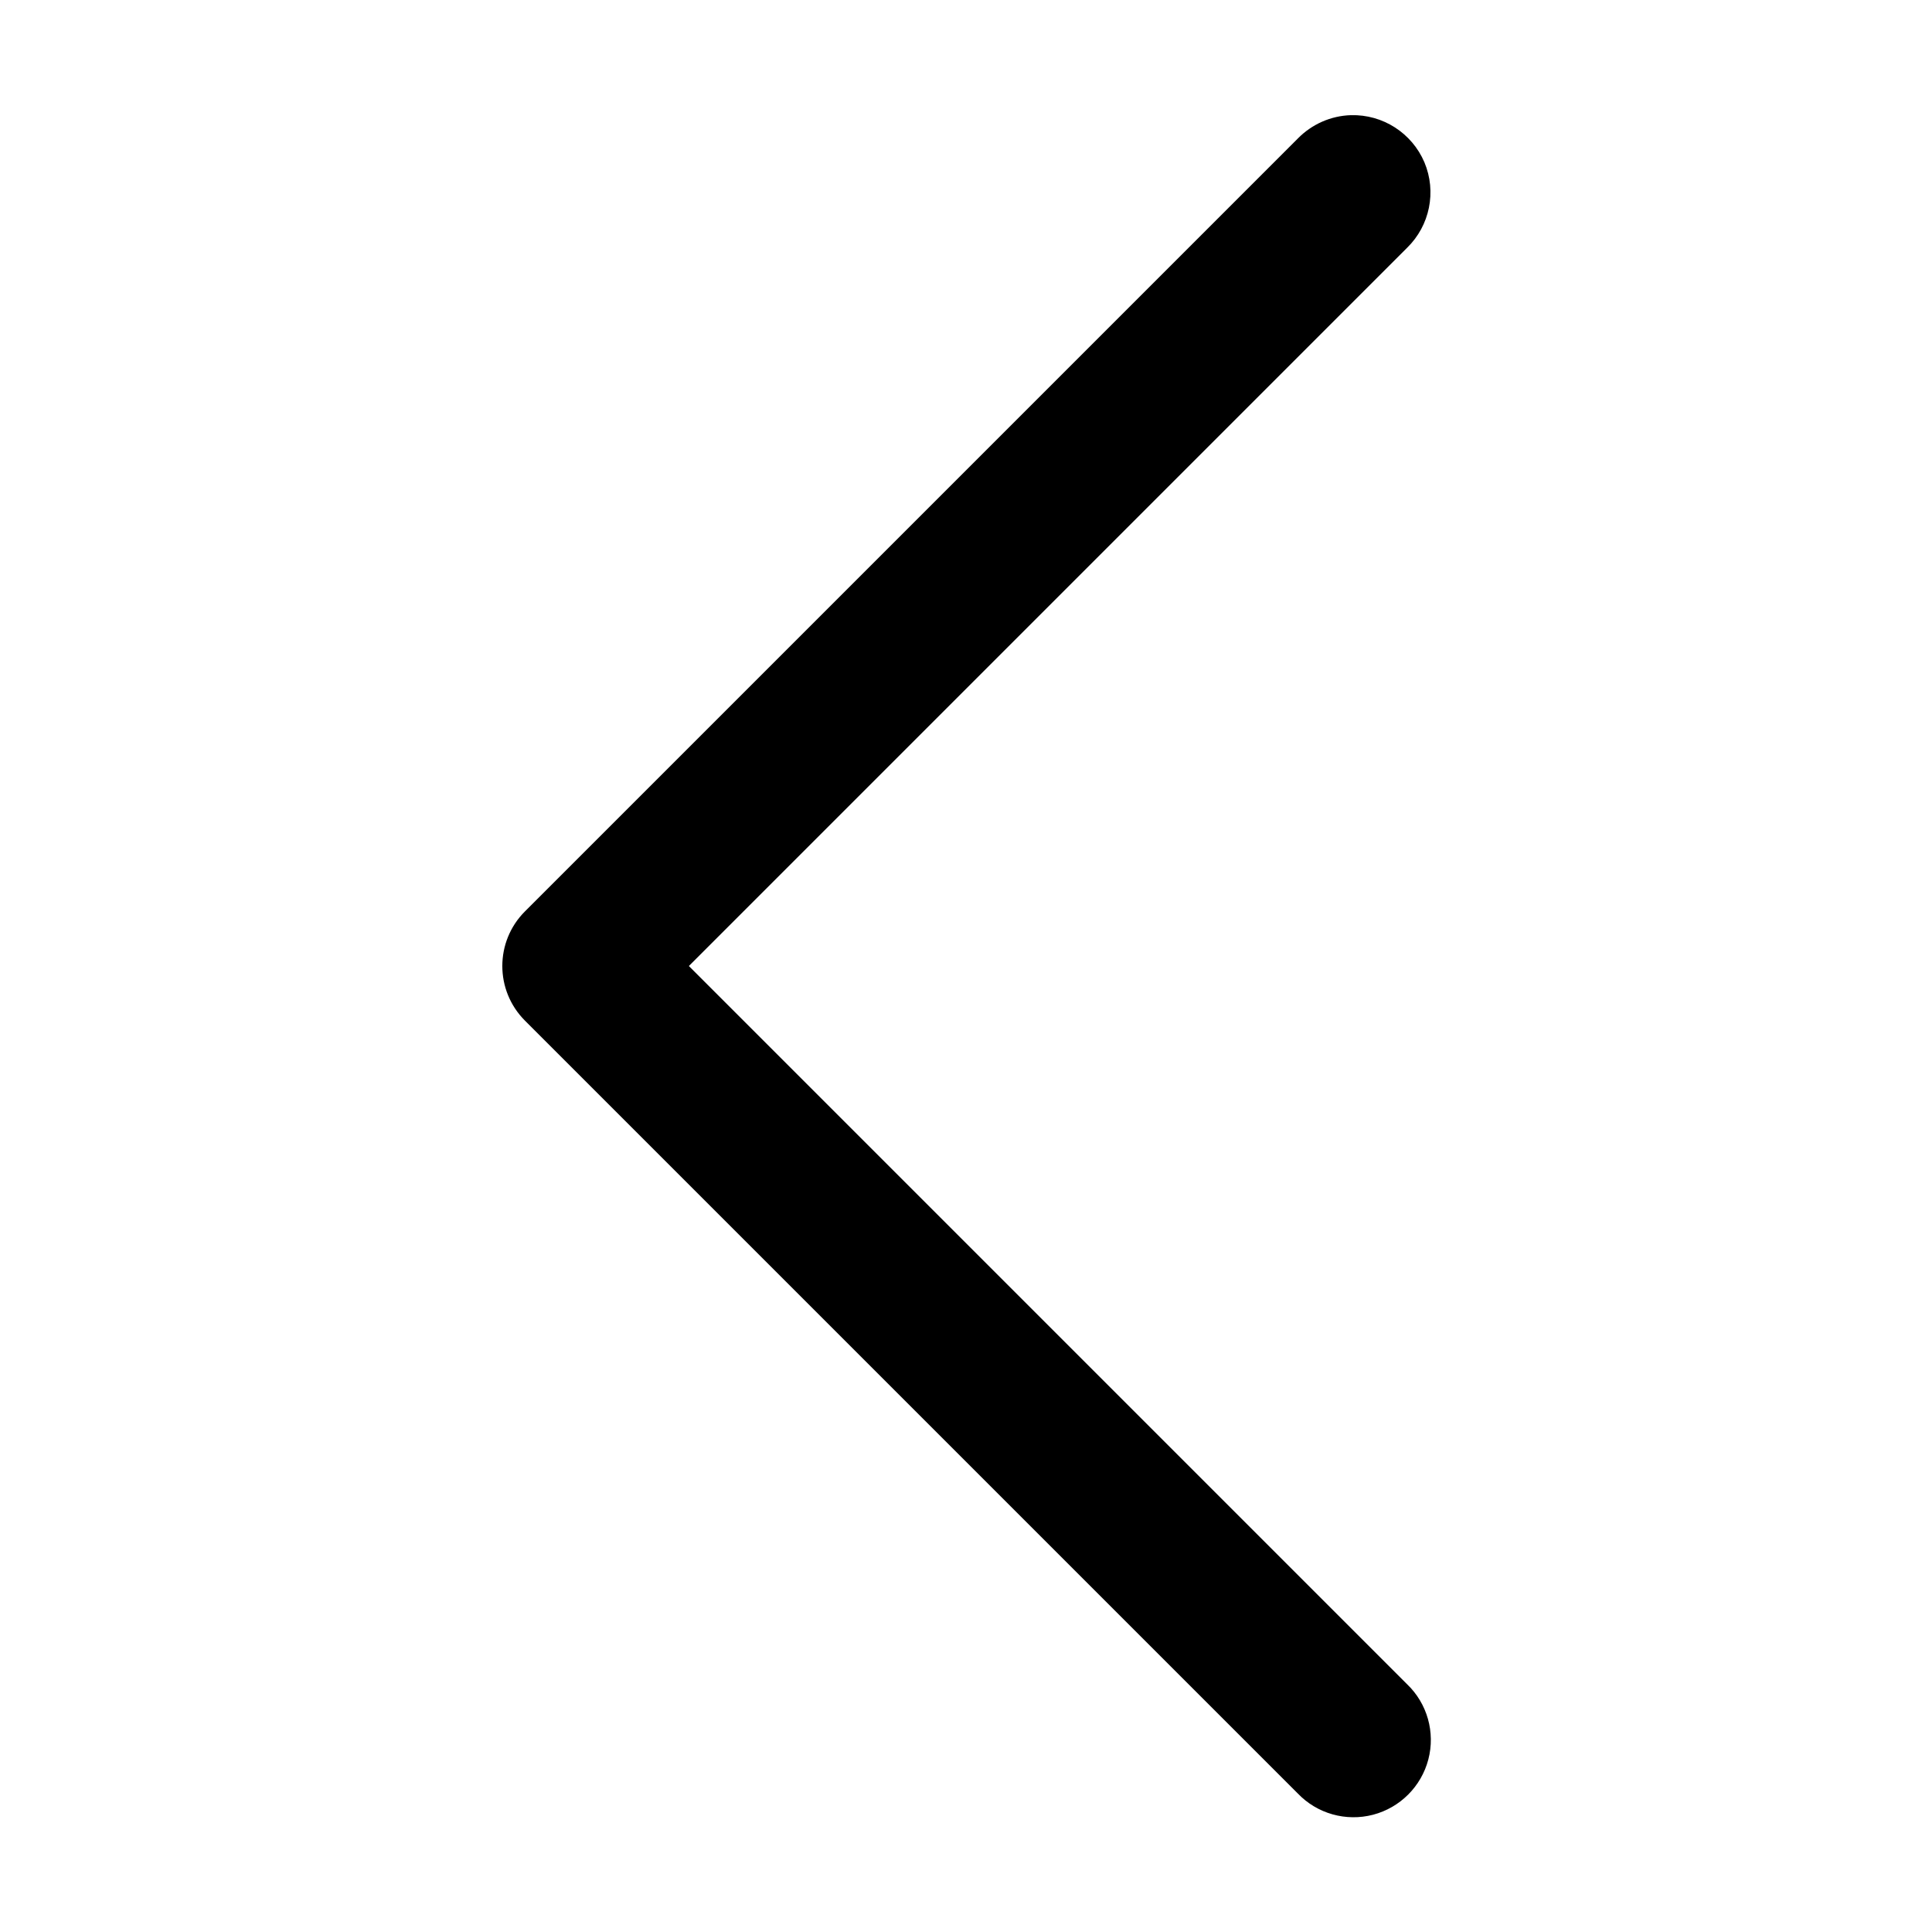 <svg xmlns="http://www.w3.org/2000/svg" width="50" height="50" x="0" y="0" viewBox="0 0 172 172" style="fill:#4a5568"><g fill="none" fill-rule="nonzero" stroke="none" stroke-dashoffset="0" stroke-linecap="butt" stroke-linejoin="miter" stroke-miterlimit="10" stroke-width="1" font-family="none" font-size="none" font-weight="none" text-anchor="none" style="mix-blend-mode:normal"><path fill="none" d="M0,172v-172h172v172z"/><g fill="#000"><path d="M120.266,10.253c-1.787,0.054 -3.48,0.806 -4.73,2.083l-68.8,68.8c-2.688,2.688 -2.688,7.041 0,9.729l68.8,68.8c1.72,1.801 4.287,2.526 6.705,1.895c2.405,-0.632 4.287,-2.513 4.918,-4.918c0.632,-2.419 -0.094,-4.985 -1.895,-6.705l-63.936,-63.936l63.936,-63.936c2.029,-1.975 2.647,-4.999 1.545,-7.619c-1.115,-2.607 -3.709,-4.273 -6.544,-4.192z"/></g></g></svg>